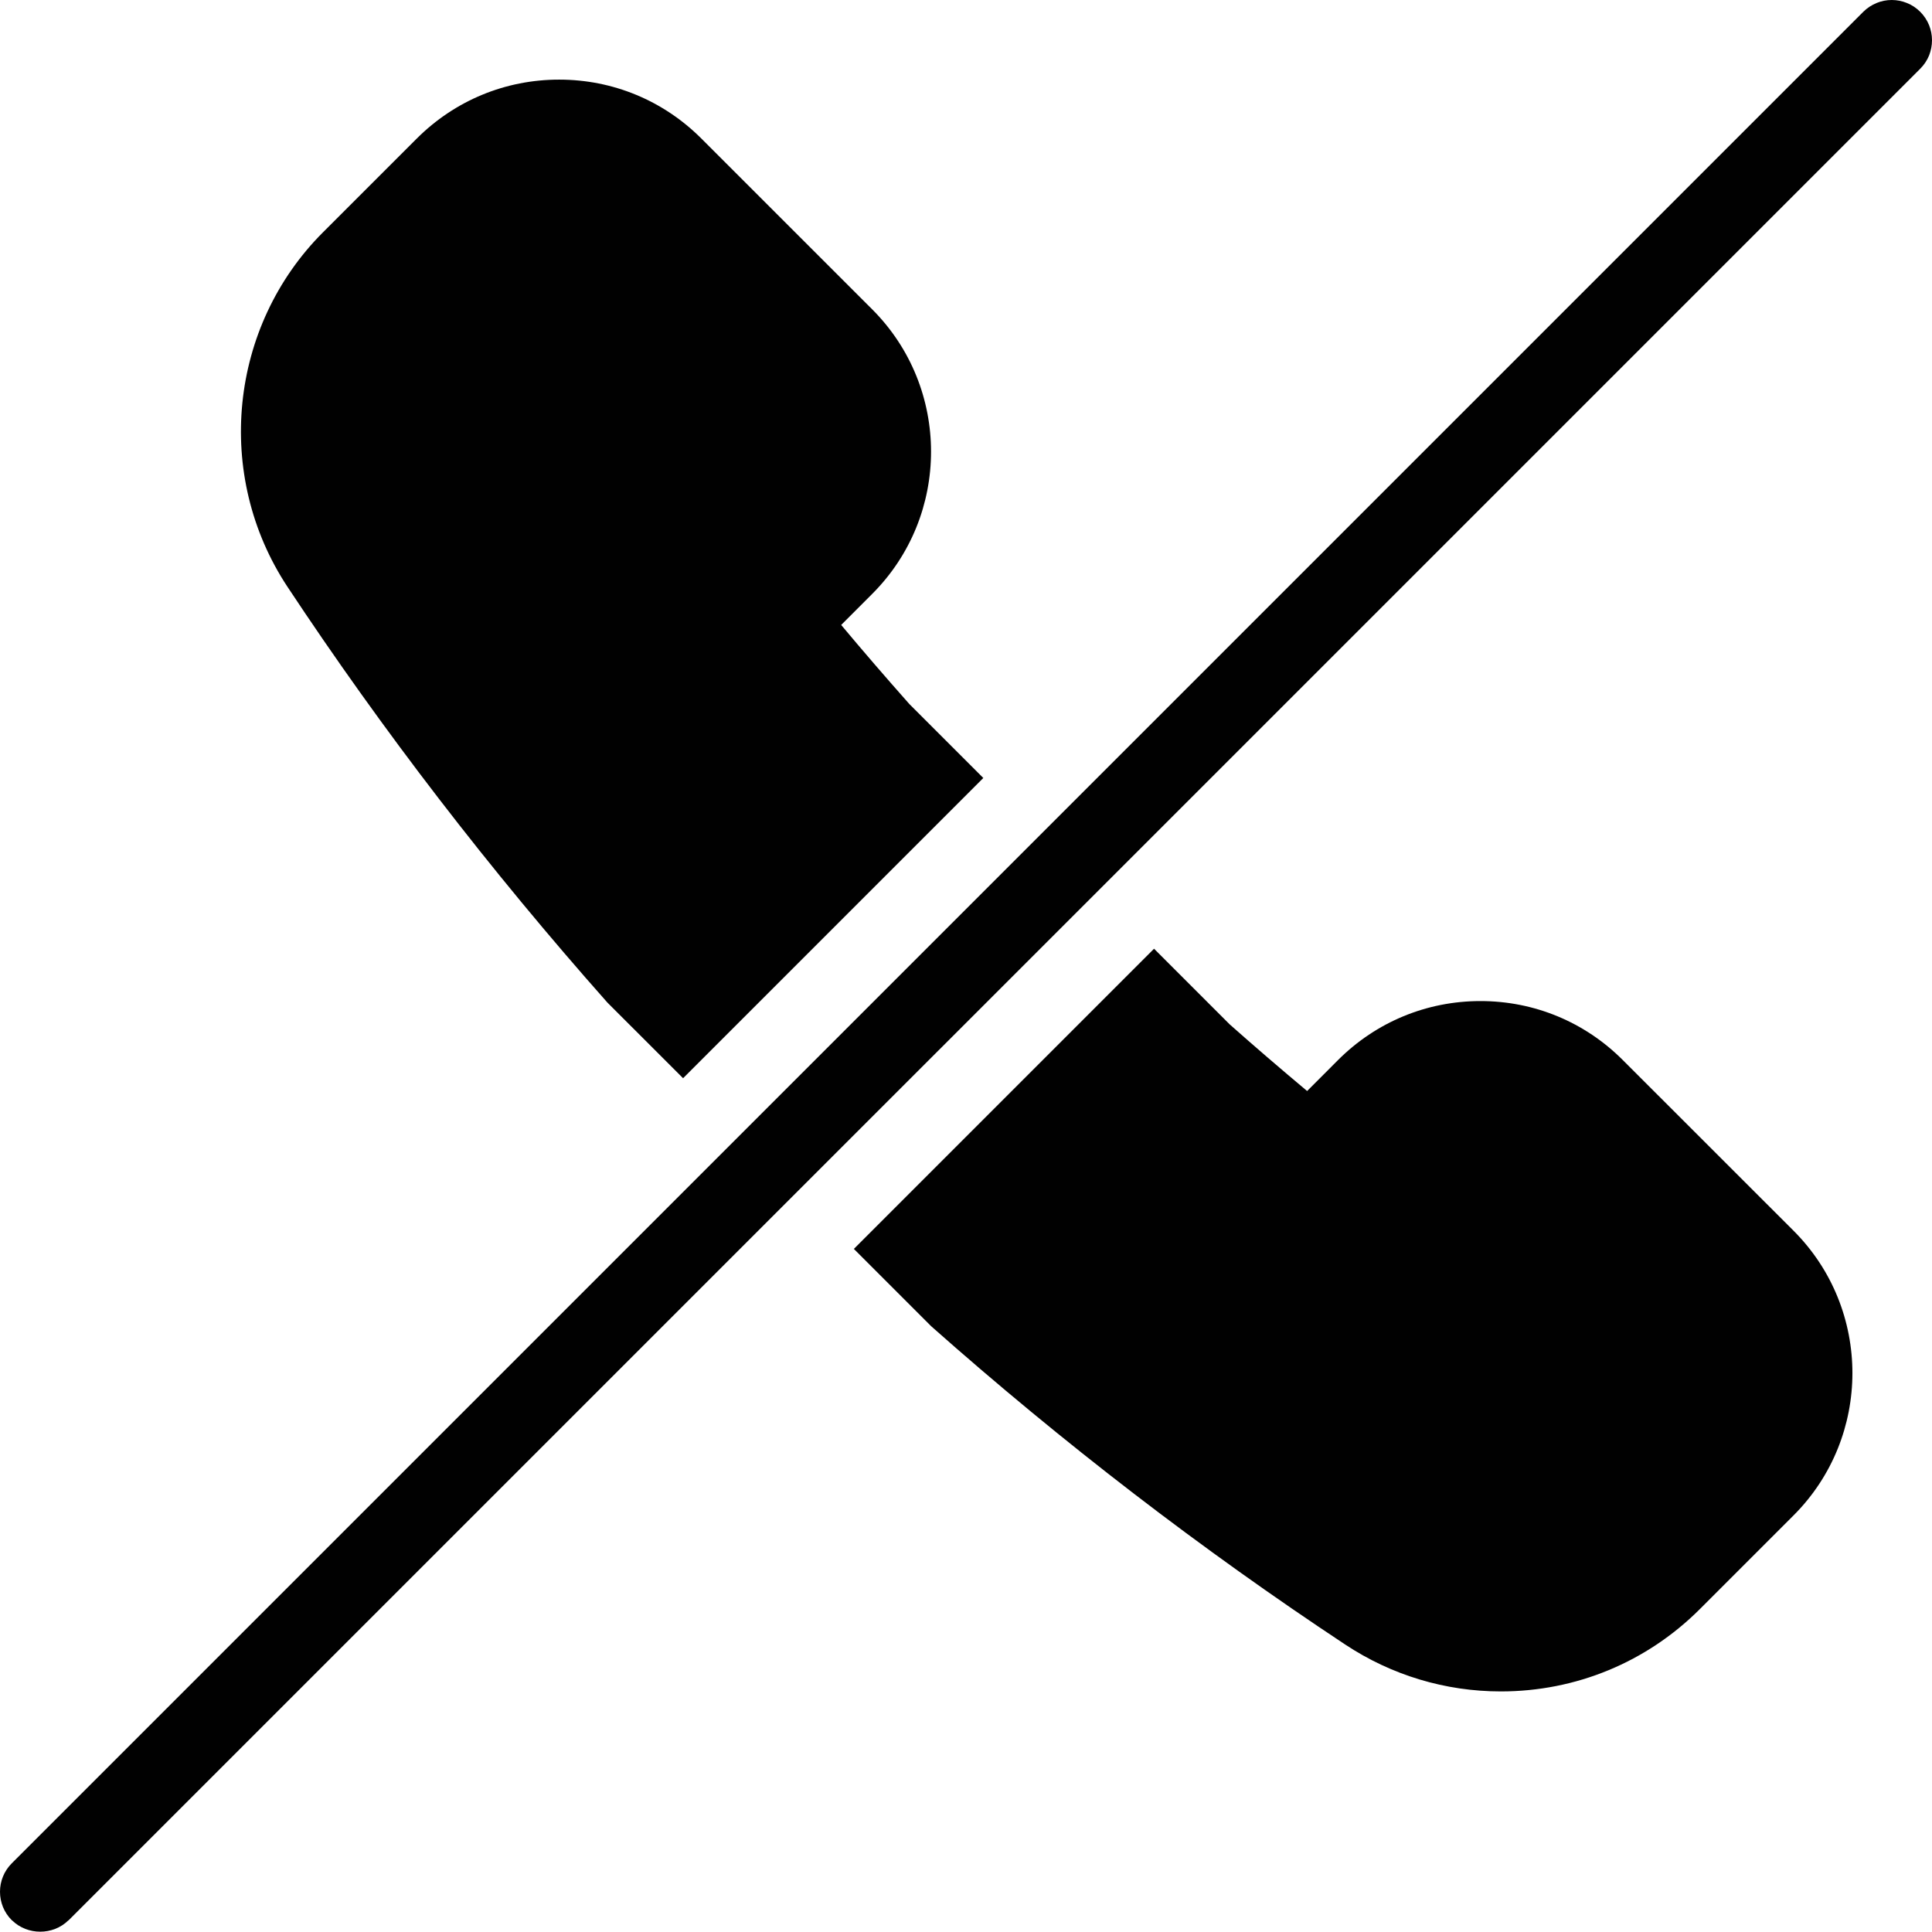 <?xml version="1.0" encoding="utf-8"?>
<!-- Generator: Adobe Illustrator 17.0.0, SVG Export Plug-In . SVG Version: 6.00 Build 0)  -->
<!DOCTYPE svg PUBLIC "-//W3C//DTD SVG 1.1//EN" "http://www.w3.org/Graphics/SVG/1.1/DTD/svg11.dtd">
<svg version="1.1" id="Layer_2" xmlns="http://www.w3.org/2000/svg" xmlns:xlink="http://www.w3.org/1999/xlink" x="0px" y="0px"
	 width="48px" height="48px" viewBox="0 0 48 48" enable-background="new 0 0 48 48" xml:space="preserve">
<g>
	<path fill="#010101" d="M15.092,24.91l1.879,1.878l7.459-7.459l-1.836-1.836c-0.584-0.658-1.152-1.317-1.695-1.966l0.77-0.771
		c1.95-1.949,1.95-5.122,0-7.071l-4.243-4.242c-0.944-0.945-2.199-1.465-3.535-1.465c-1.336,0-2.591,0.52-3.536,1.464L8.025,5.771
		c-2.339,2.339-2.71,6.043-0.883,8.808C9.503,18.148,12.164,21.608,15.092,24.91z"/>
	<path fill="#010101" d="M40.317,26.336c-0.944-0.945-2.199-1.465-3.536-1.465c-1.335,0-2.592,0.52-3.537,1.465l-0.769,0.77
		c-0.663-0.555-1.314-1.115-1.923-1.655l-1.88-1.88l-7.458,7.458l1.92,1.92c3.257,2.888,6.72,5.55,10.292,7.912
		c1.149,0.76,2.485,1.162,3.862,1.162c1.869,0,3.625-0.727,4.945-2.046l2.328-2.328c1.949-1.949,1.949-5.122,0-7.071L40.317,26.336z
		"/>
	<path fill="#010101" d="M47.927,0.624c-0.049-0.12-0.122-0.233-0.22-0.331c-0.098-0.098-0.21-0.171-0.331-0.219
		C47.259,0.026,47.133,0,47,0s-0.259,0.026-0.376,0.074c-0.12,0.049-0.233,0.122-0.331,0.219l-20.45,20.45h0l-7.459,7.459h0
		L0.293,46.293c-0.098,0.098-0.171,0.21-0.22,0.331C0.026,46.741,0,46.867,0,47c0,0.133,0.026,0.259,0.073,0.377
		c0.049,0.12,0.122,0.233,0.22,0.33c0.003,0.003,0.007,0.004,0.01,0.007c0.382,0.371,1.011,0.371,1.393,0
		c0.003-0.003,0.007-0.004,0.011-0.007l18.092-18.092l0,0l7.459-7.458h0l20.45-20.45c0.098-0.098,0.171-0.21,0.22-0.33
		C47.974,1.259,48,1.133,48,1C48,0.867,47.974,0.741,47.927,0.624z"/>
</g>
</svg>
